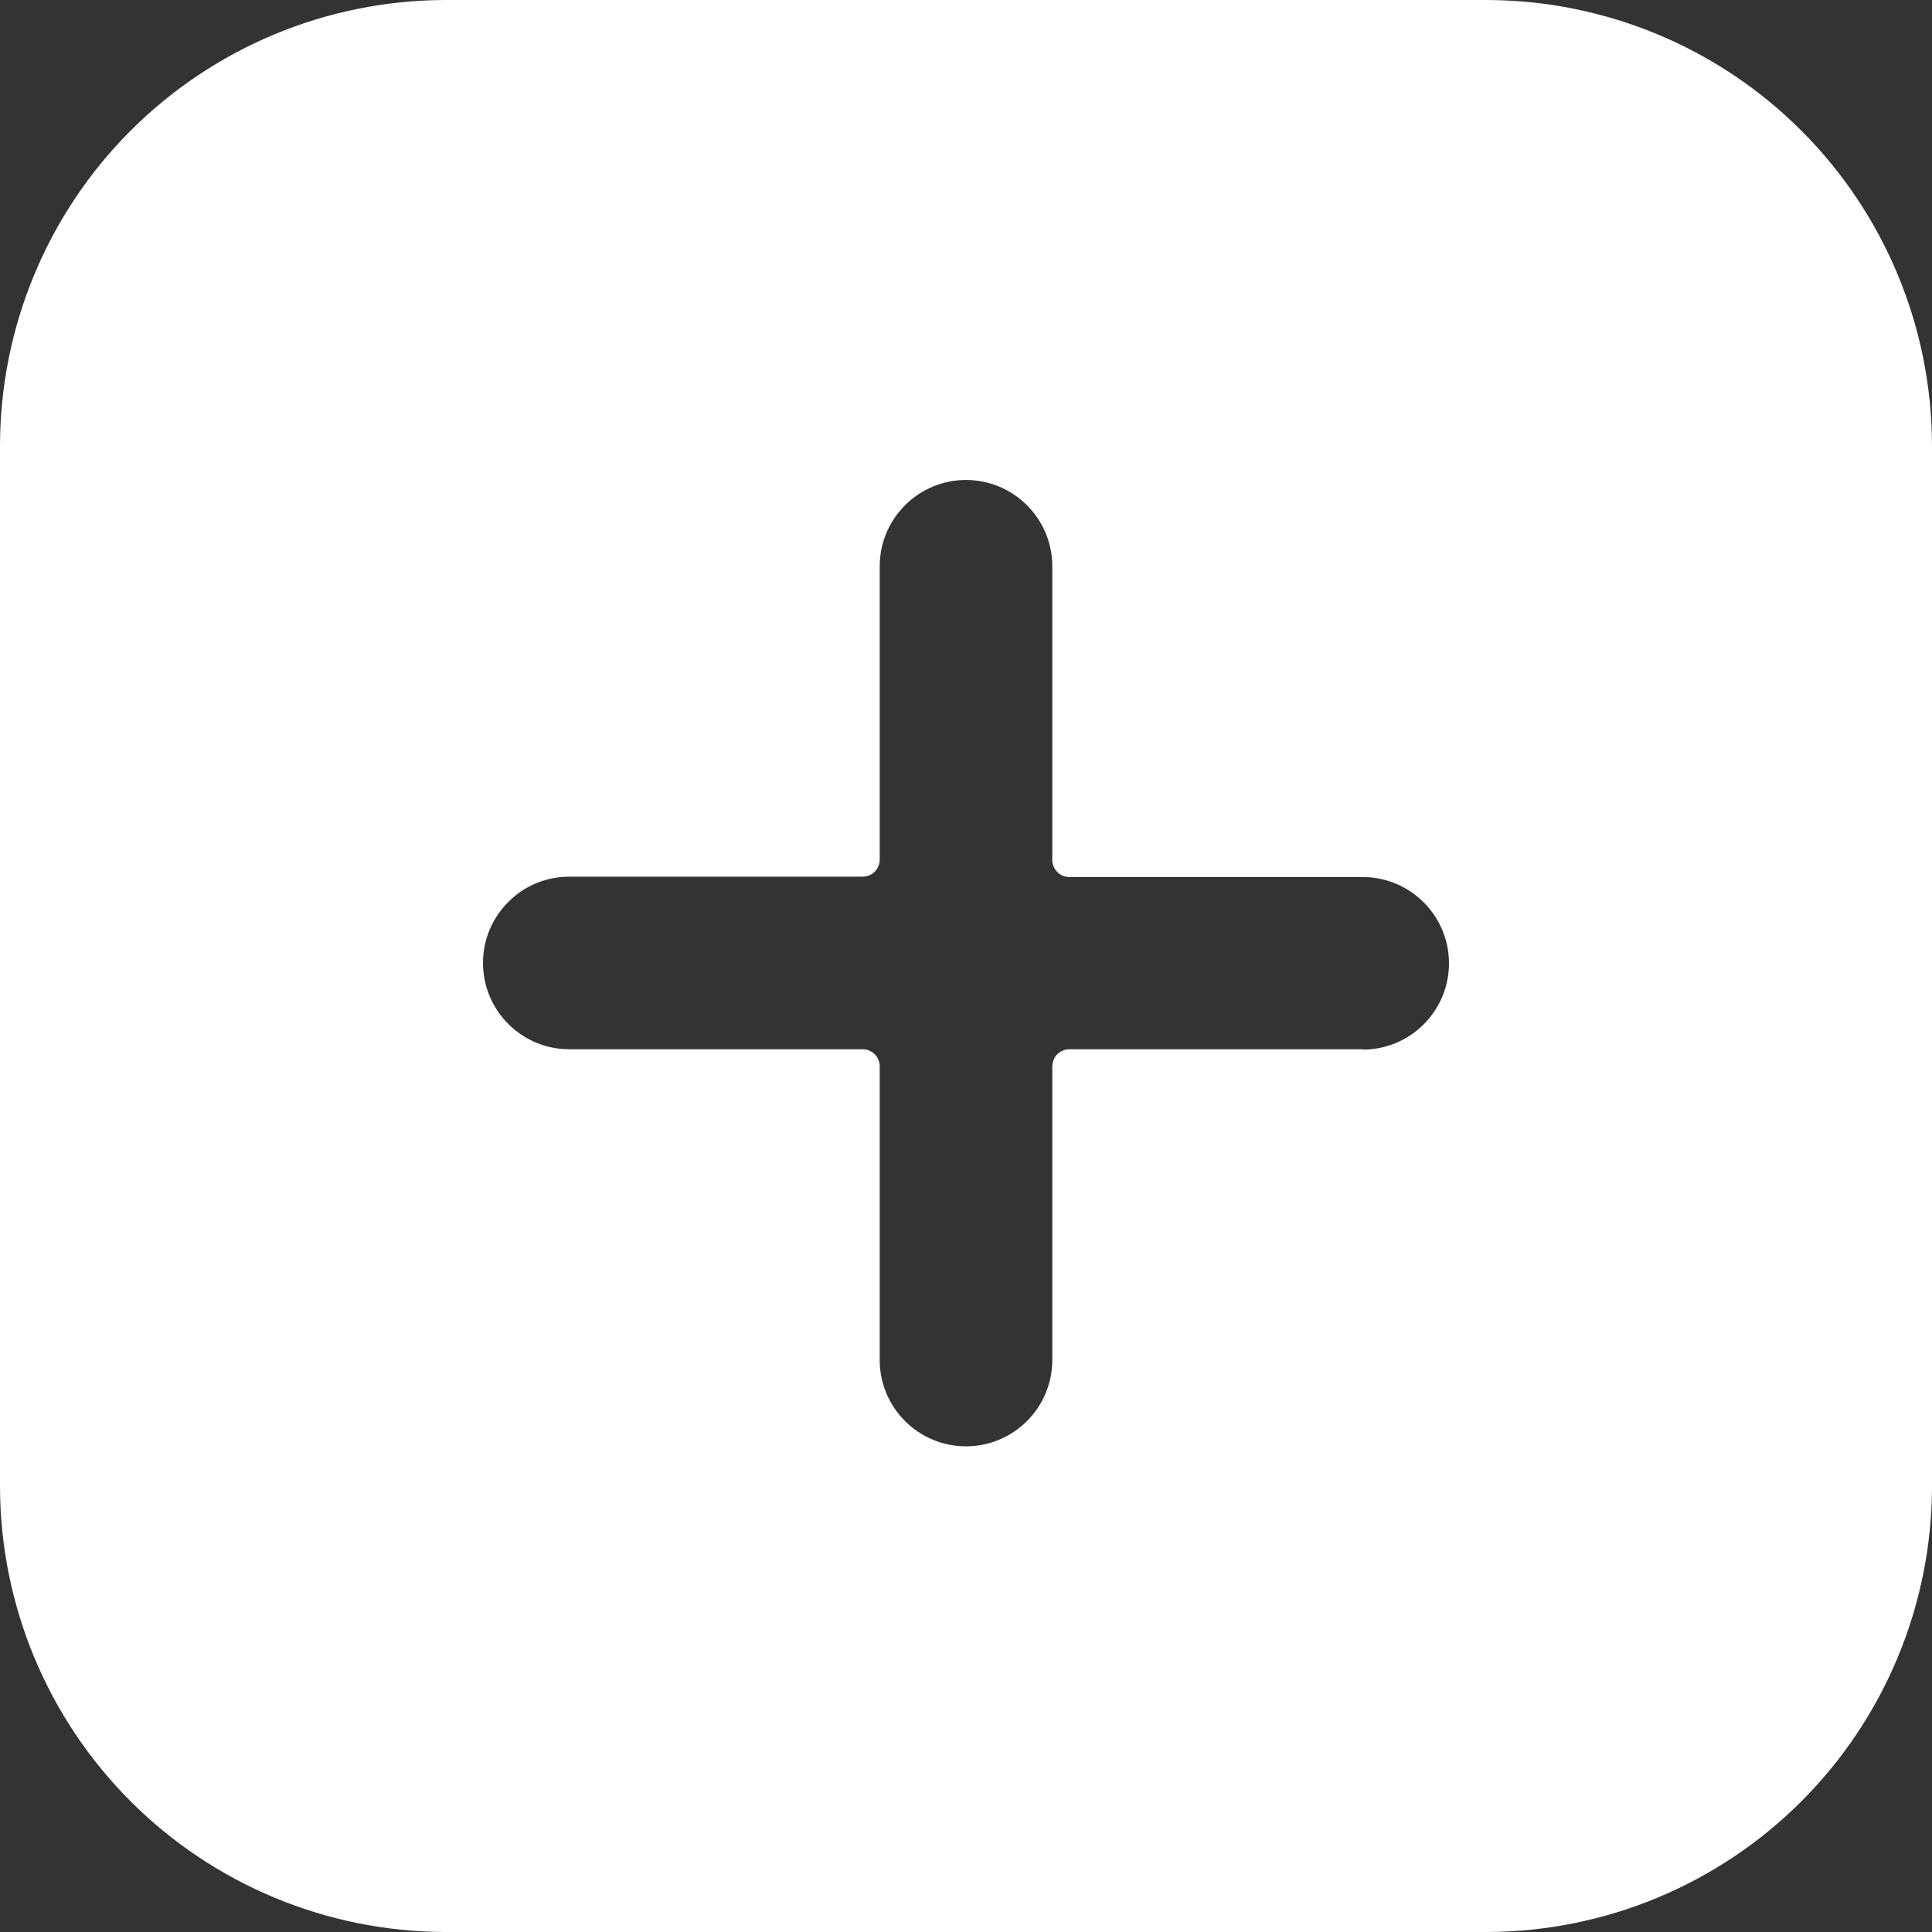 <svg width="21" height="21" viewBox="0 0 21 21" fill="none" xmlns="http://www.w3.org/2000/svg">
<rect x="0" y="0" width="21" height="21" fill="#333333" stroke="none"/>
<g clip-path="url(#clip0_420_5374)">
<path d="M16.165 0H4.836C3.554 0.004 2.326 0.514 1.42 1.42C0.514 2.326 0.004 3.554 0 4.836L0 16.165C0.004 17.446 0.514 18.674 1.42 19.58C2.326 20.486 3.554 20.996 4.836 21H16.165C17.446 20.996 18.674 20.486 19.58 19.58C20.486 18.674 20.996 17.446 21 16.165V4.836C20.996 3.554 20.486 2.326 19.58 1.42C18.674 0.514 17.446 0.004 16.165 0ZM14.812 11.405H11.625C11.6 11.405 11.576 11.409 11.553 11.419C11.53 11.428 11.51 11.442 11.492 11.459C11.475 11.476 11.461 11.497 11.452 11.52C11.443 11.543 11.438 11.567 11.438 11.591V14.783C11.438 15.032 11.339 15.27 11.163 15.446C10.987 15.622 10.749 15.721 10.5 15.721C10.251 15.721 10.013 15.622 9.837 15.446C9.661 15.27 9.562 15.032 9.562 14.783V11.591C9.562 11.567 9.557 11.543 9.548 11.52C9.539 11.497 9.525 11.476 9.508 11.459C9.49 11.442 9.47 11.428 9.447 11.419C9.424 11.409 9.4 11.405 9.375 11.405H6.188C6.065 11.405 5.943 11.381 5.829 11.334C5.715 11.286 5.612 11.217 5.525 11.13C5.438 11.043 5.369 10.94 5.321 10.826C5.274 10.712 5.25 10.59 5.25 10.467C5.25 10.344 5.274 10.222 5.321 10.108C5.369 9.994 5.438 9.891 5.525 9.804C5.612 9.716 5.715 9.647 5.829 9.6C5.943 9.553 6.065 9.529 6.188 9.529H9.375C9.4 9.529 9.424 9.524 9.447 9.515C9.47 9.506 9.49 9.492 9.508 9.475C9.525 9.457 9.539 9.437 9.548 9.414C9.557 9.391 9.562 9.367 9.562 9.342V6.155C9.562 5.906 9.661 5.668 9.837 5.492C10.013 5.316 10.251 5.217 10.5 5.217C10.749 5.217 10.987 5.316 11.163 5.492C11.339 5.668 11.438 5.906 11.438 6.155V9.342C11.437 9.367 11.442 9.392 11.451 9.415C11.46 9.438 11.473 9.459 11.491 9.477C11.508 9.495 11.529 9.509 11.552 9.519C11.575 9.528 11.6 9.533 11.625 9.533H14.812C15.061 9.533 15.299 9.632 15.475 9.808C15.651 9.984 15.75 10.222 15.75 10.471C15.75 10.72 15.651 10.958 15.475 11.134C15.299 11.31 15.061 11.409 14.812 11.409V11.405Z" fill="white"/>
</g>
<defs>
<clipPath id="clip0_420_5374">
<rect width="21" height="21" fill="white"/>
</clipPath>
</defs>
</svg>
